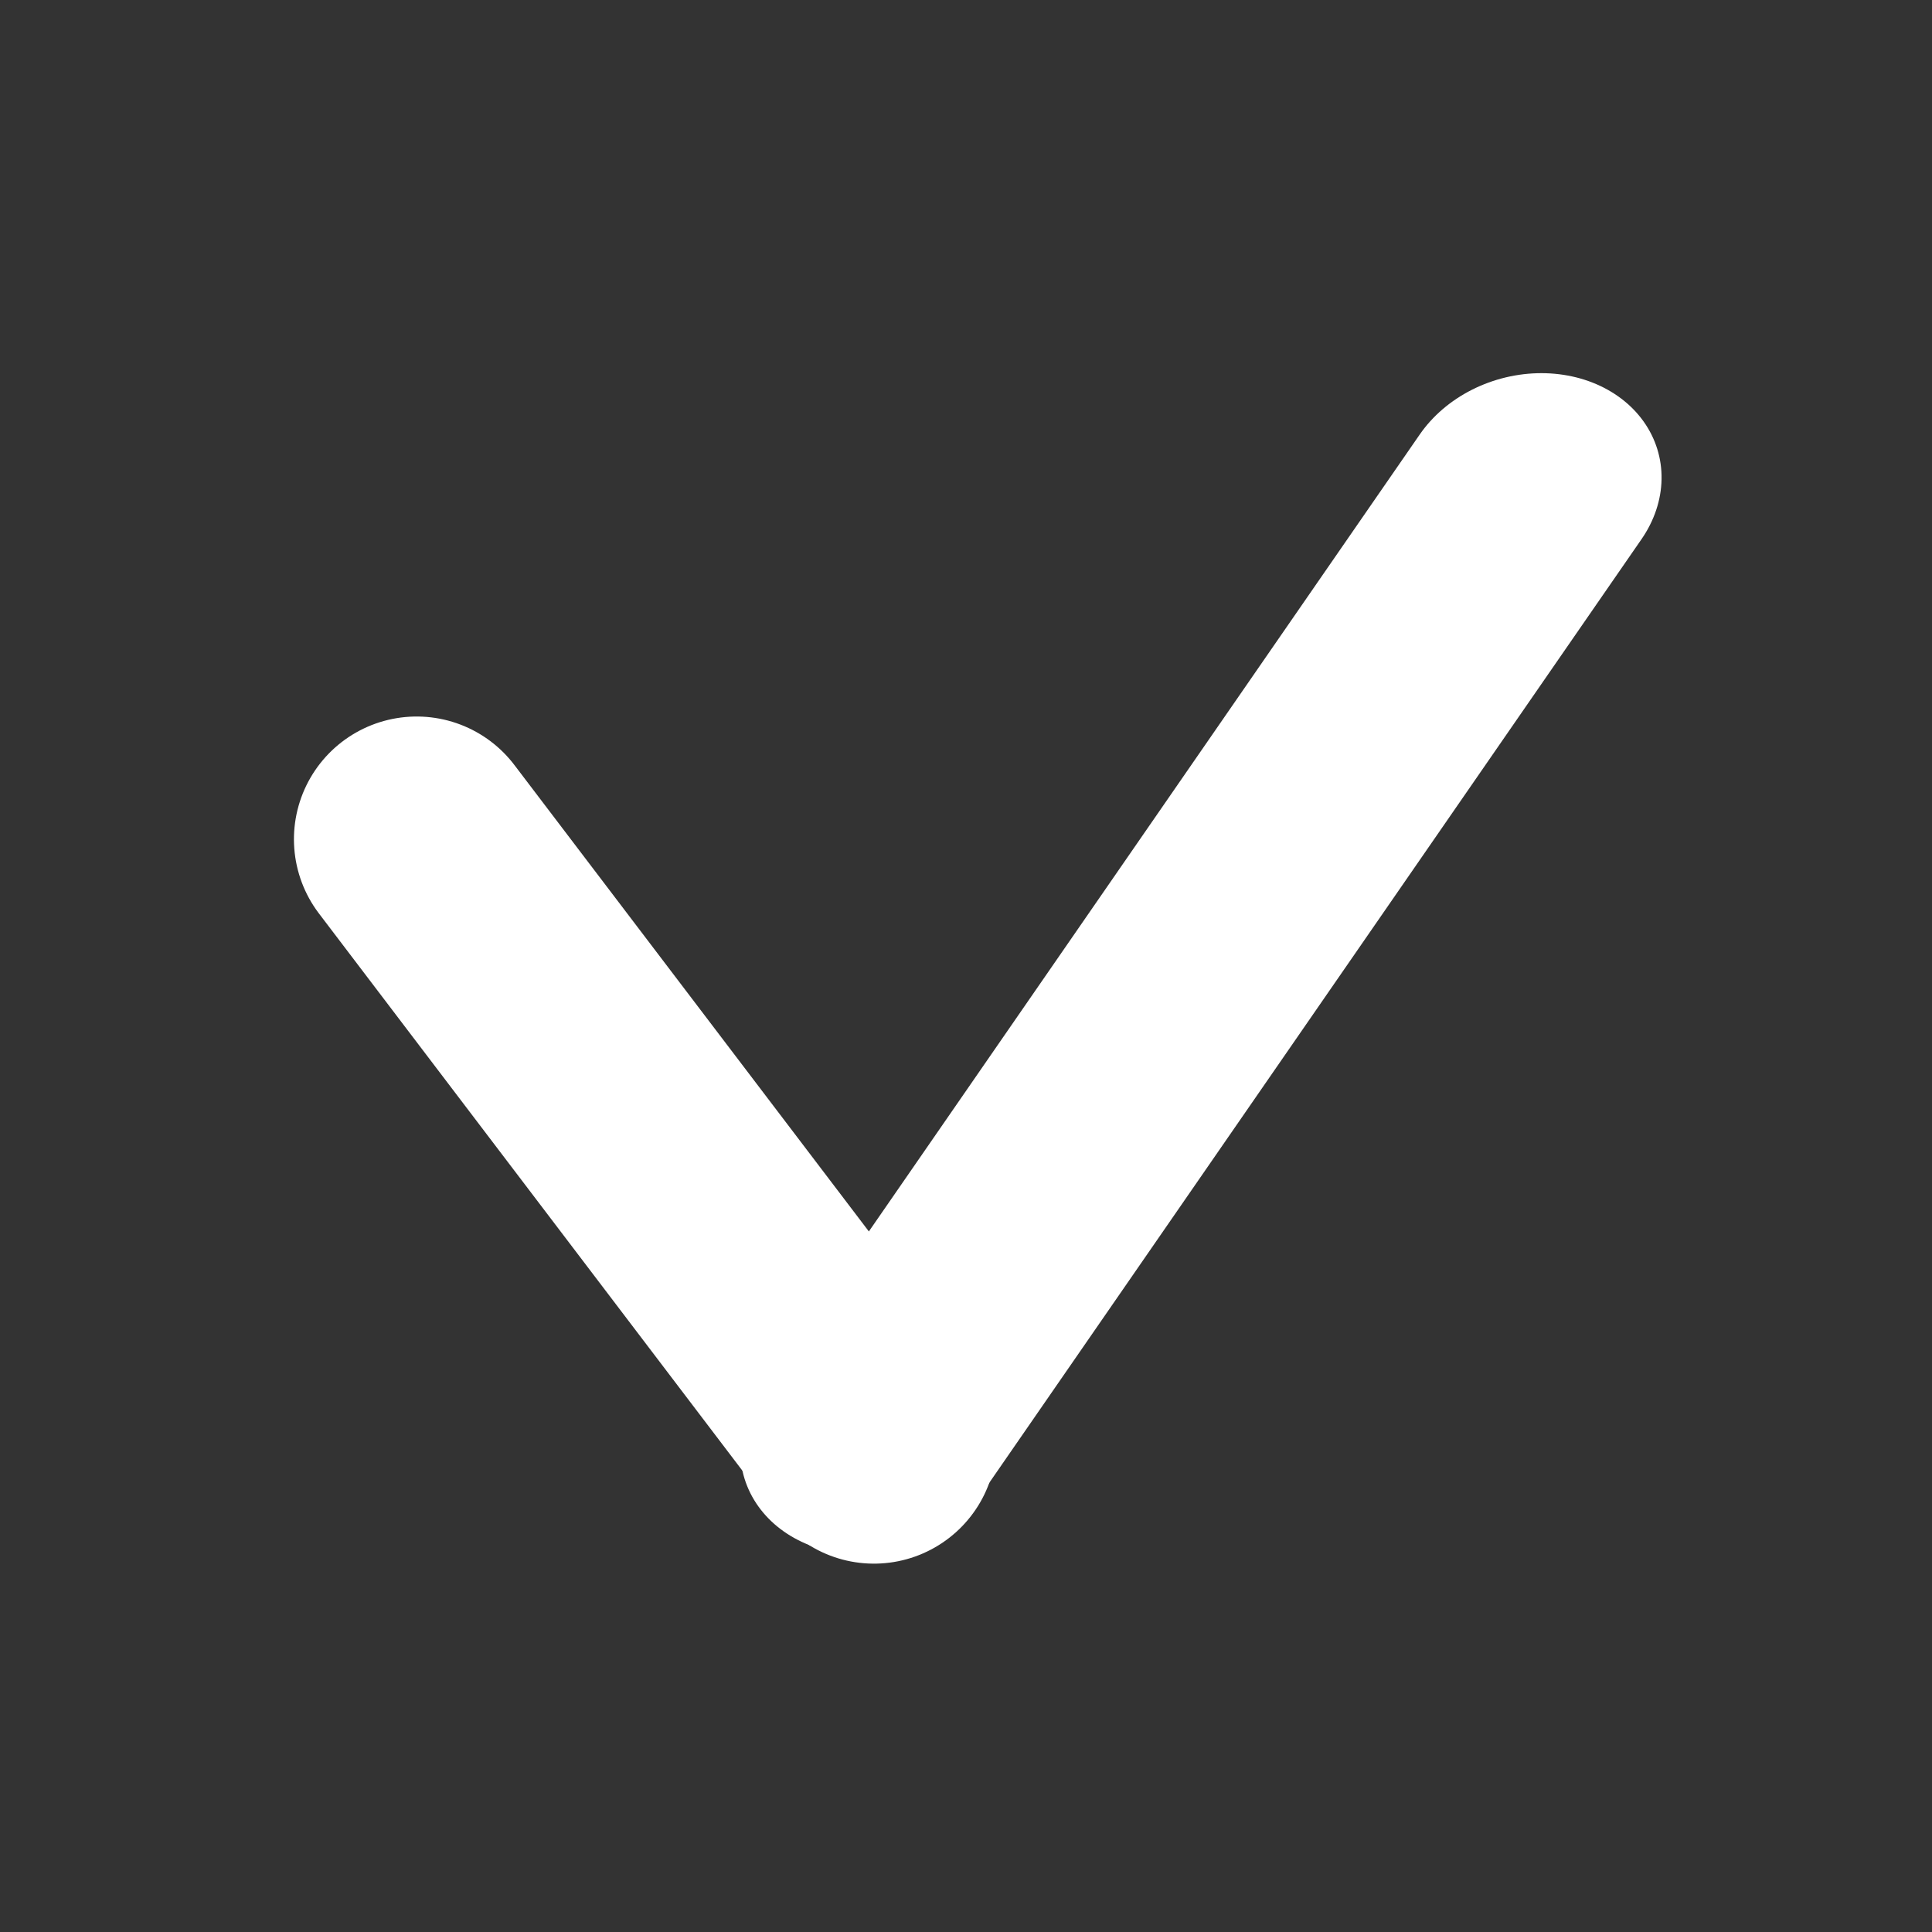 <?xml version="1.0" encoding="UTF-8" standalone="no"?>
<!DOCTYPE svg PUBLIC "-//W3C//DTD SVG 1.1//EN" "http://www.w3.org/Graphics/SVG/1.1/DTD/svg11.dtd">
<svg width="100%" height="100%" viewBox="0 0 512 512" version="1.1" xmlns="http://www.w3.org/2000/svg" xmlns:xlink="http://www.w3.org/1999/xlink" xml:space="preserve" xmlns:serif="http://www.serif.com/" style="fill-rule:evenodd;clip-rule:evenodd;stroke-linecap:round;stroke-linejoin:round;stroke-miterlimit:1.5;">
    <rect x="0" y="0" width="512" height="512" fill="#333333" stroke="none"/>
    <g transform="matrix(1,0,0,1,-1684.54,-552.893)">
        <g id="check_mark" transform="matrix(1,0,0,1,-2249.46,552.893)">
            <rect x="3934" y="0" width="512" height="512" style="fill:none;"/>
            <g transform="matrix(0.55,0.075,-0.075,0.55,3049.06,-12.975)">
                <path d="M1834,177.875L2089.12,433" style="fill:none;stroke:white;stroke-width:117.18px;"/>
            </g>
            <g transform="matrix(0.202,0.753,-0.887,0.238,4126.94,-1294.32)">
                <path d="M1834,177.875L2089.12,433" style="fill:none;stroke:white;stroke-width:76.29px;"/>
            </g>
        </g>
    </g>
</svg>
